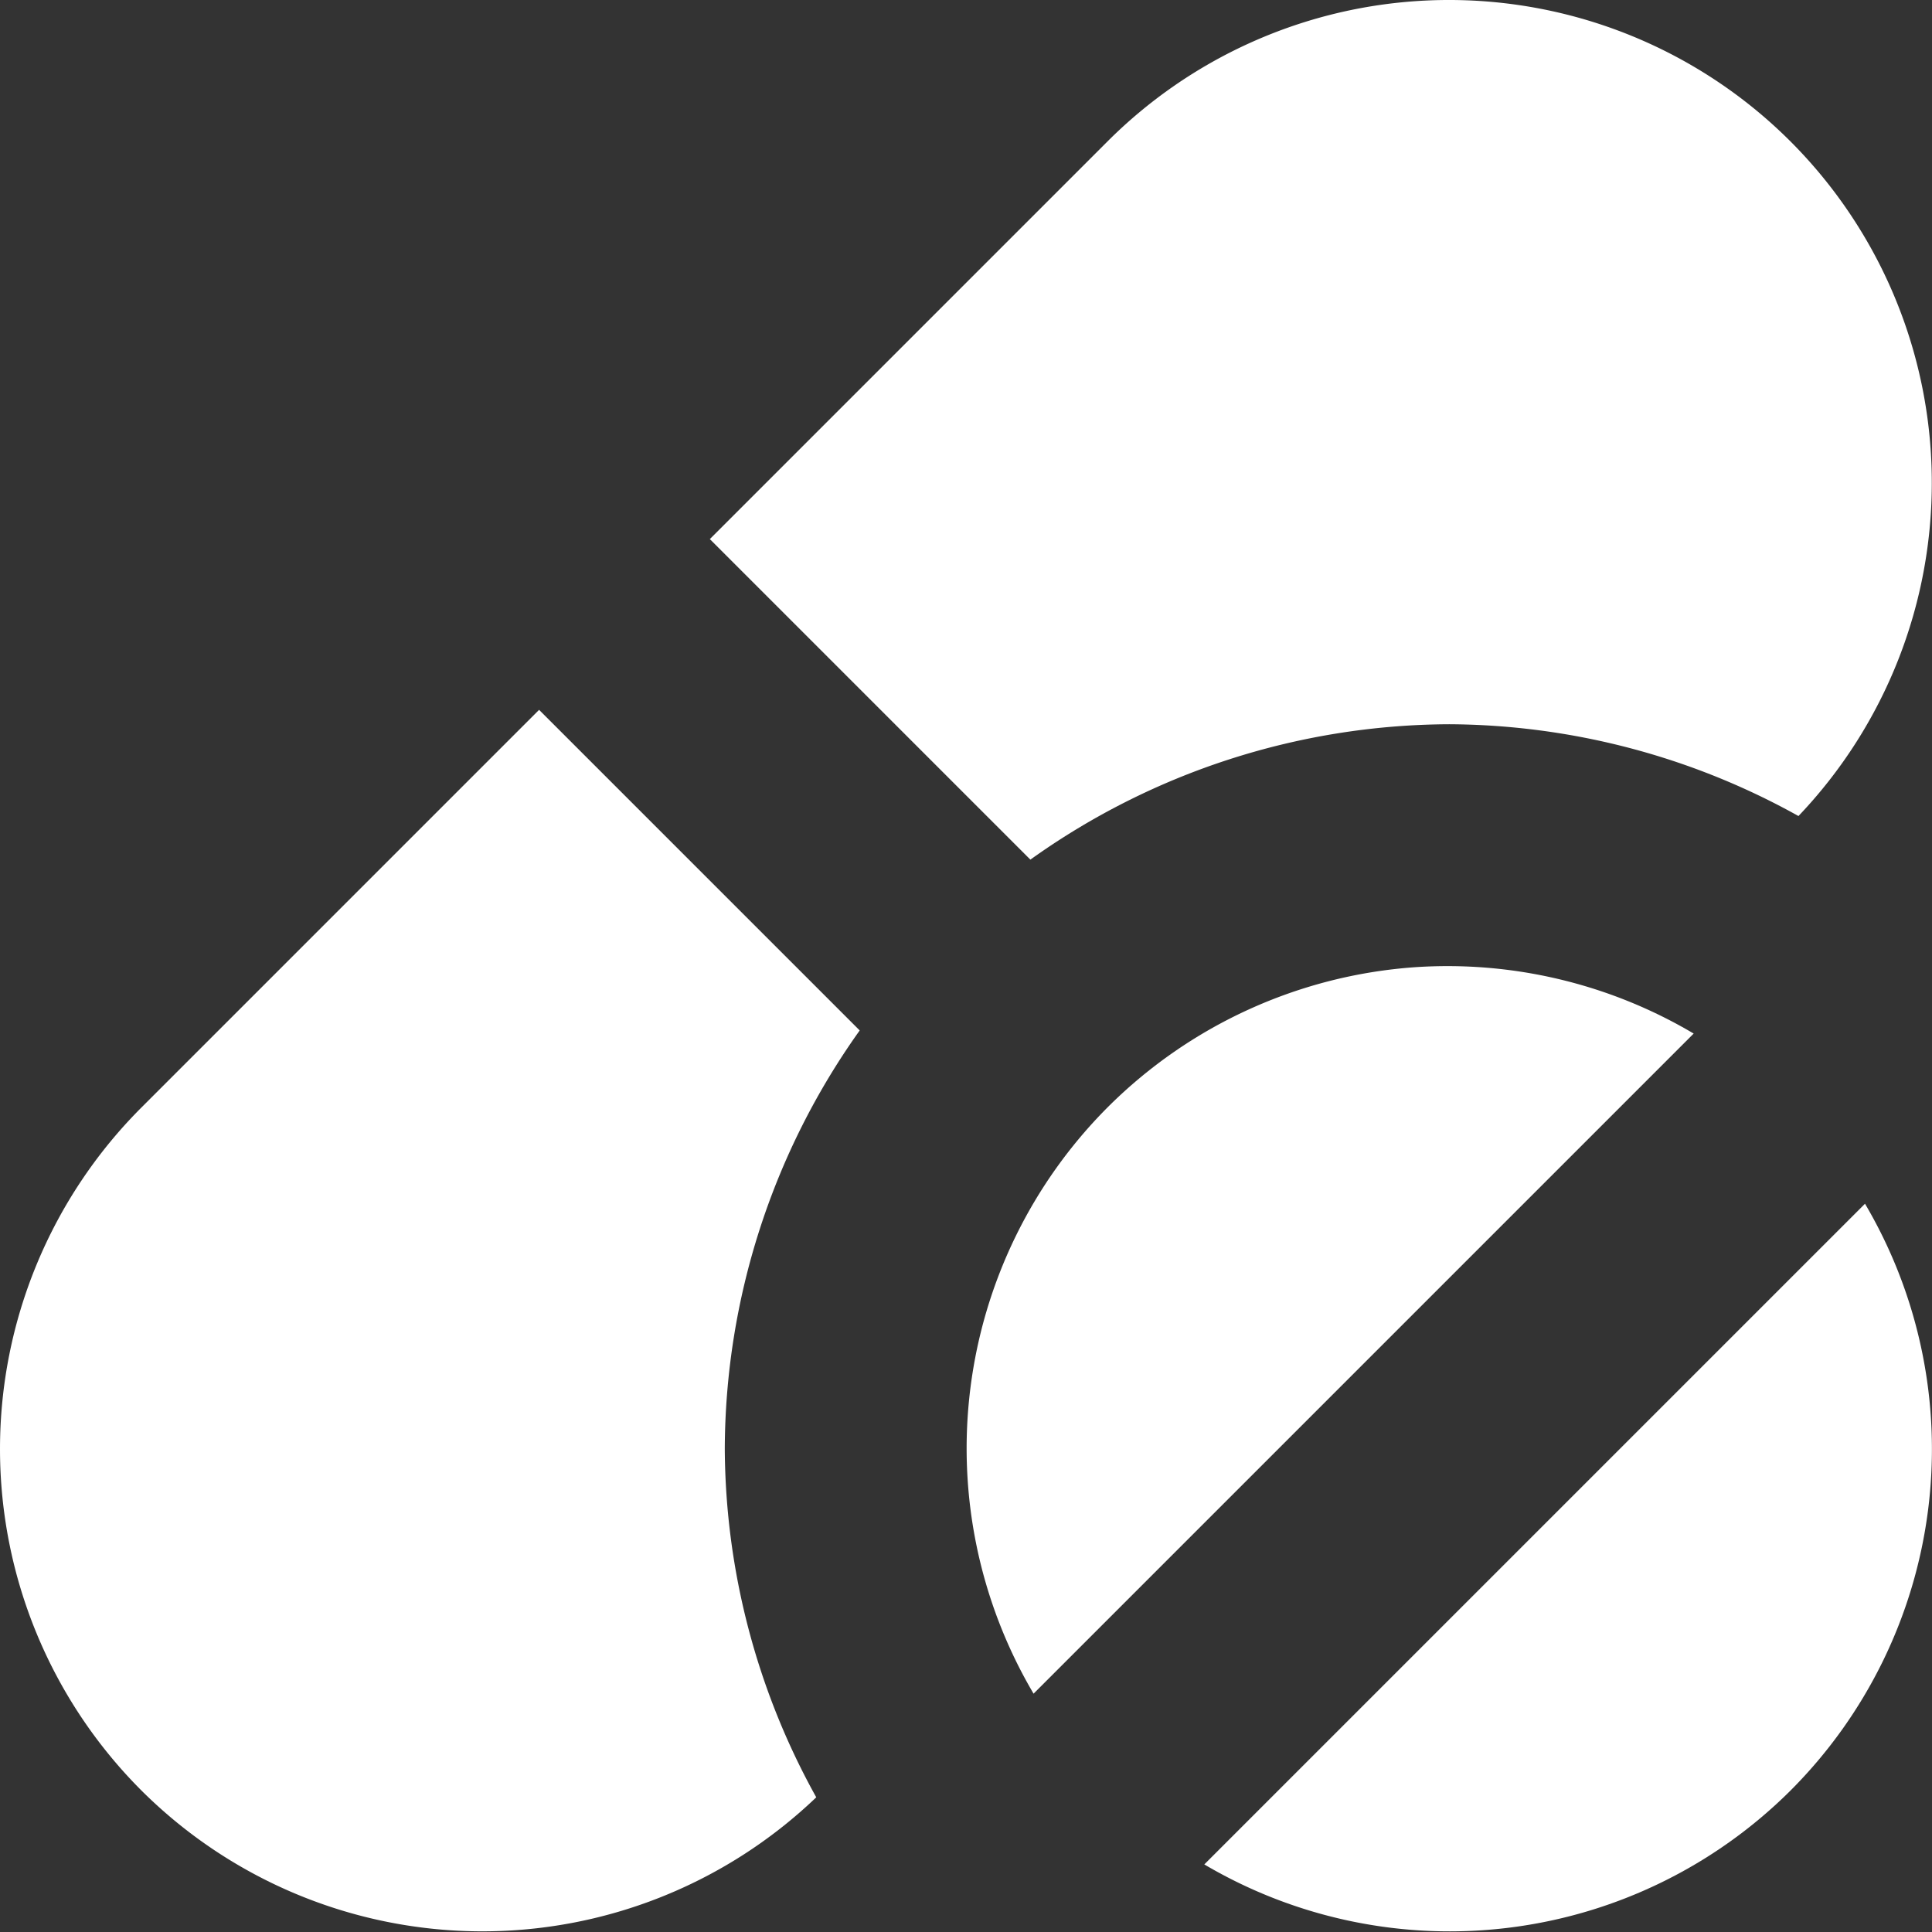 <svg xmlns="http://www.w3.org/2000/svg" xml:space="preserve" id="svg1" width="512" height="512" version="1.1" viewBox="0 0 135.467 135.467"><rect x="0" y="0" width="135.467" height="135.467" fill="#333333" stroke="none"/><style id="style1" type="text/css">.st0{fill:#fd6a7e}.st1{fill:#17b978}.st2{fill:#8797ee}.st3{fill:#41a6f9}.st4{fill:#37e0ff}.st5{fill:#2fd9b9}.st6{fill:#f498bd}.st7{fill:#ffdf1d}.st8{fill:#c6c9cc}</style><path id="path2" d="M 99.184 67.82 A 33.867 33.867 0 0 0 77.653 77.653 A 33.867 33.867 0 0 0 72.471 118.756 L 118.756 72.471 A 33.867 33.867 0 0 0 99.184 67.82 z M 130.769 84.403 L 84.443 130.729 A 33.867 33.867 0 0 0 125.547 125.547 A 33.867 33.867 0 0 0 130.769 84.403 z" style="fill:#fff;fill-opacity:1;stroke:none;stroke-width:1;stroke-linecap:round;stroke-miterlimit:128;paint-order:stroke fill markers"/><path id="path1" d="M 99.184 0.086 A 33.867 33.867 0 0 0 77.653 9.919 L 49.772 37.8 L 72.247 60.275 A 50.8 50.8 0 0 1 101.62 50.782 A 50.8 50.8 0 0 1 126.104 57.218 A 33.867 33.867 0 0 0 125.547 9.919 A 33.867 33.867 0 0 0 99.184 0.086 z M 37.8 49.772 L 9.919 77.653 A 33.867 33.867 0 0 0 9.919 125.547 A 33.867 33.867 0 0 0 57.234 126.023 A 50.8 50.8 0 0 1 50.82 101.582 A 50.8 50.8 0 0 1 60.28 72.252 L 37.8 49.772 z" style="fill:#fff;fill-opacity:1;stroke:none;stroke-width:1;stroke-linecap:round;stroke-miterlimit:128;paint-order:stroke fill markers"/></svg>
